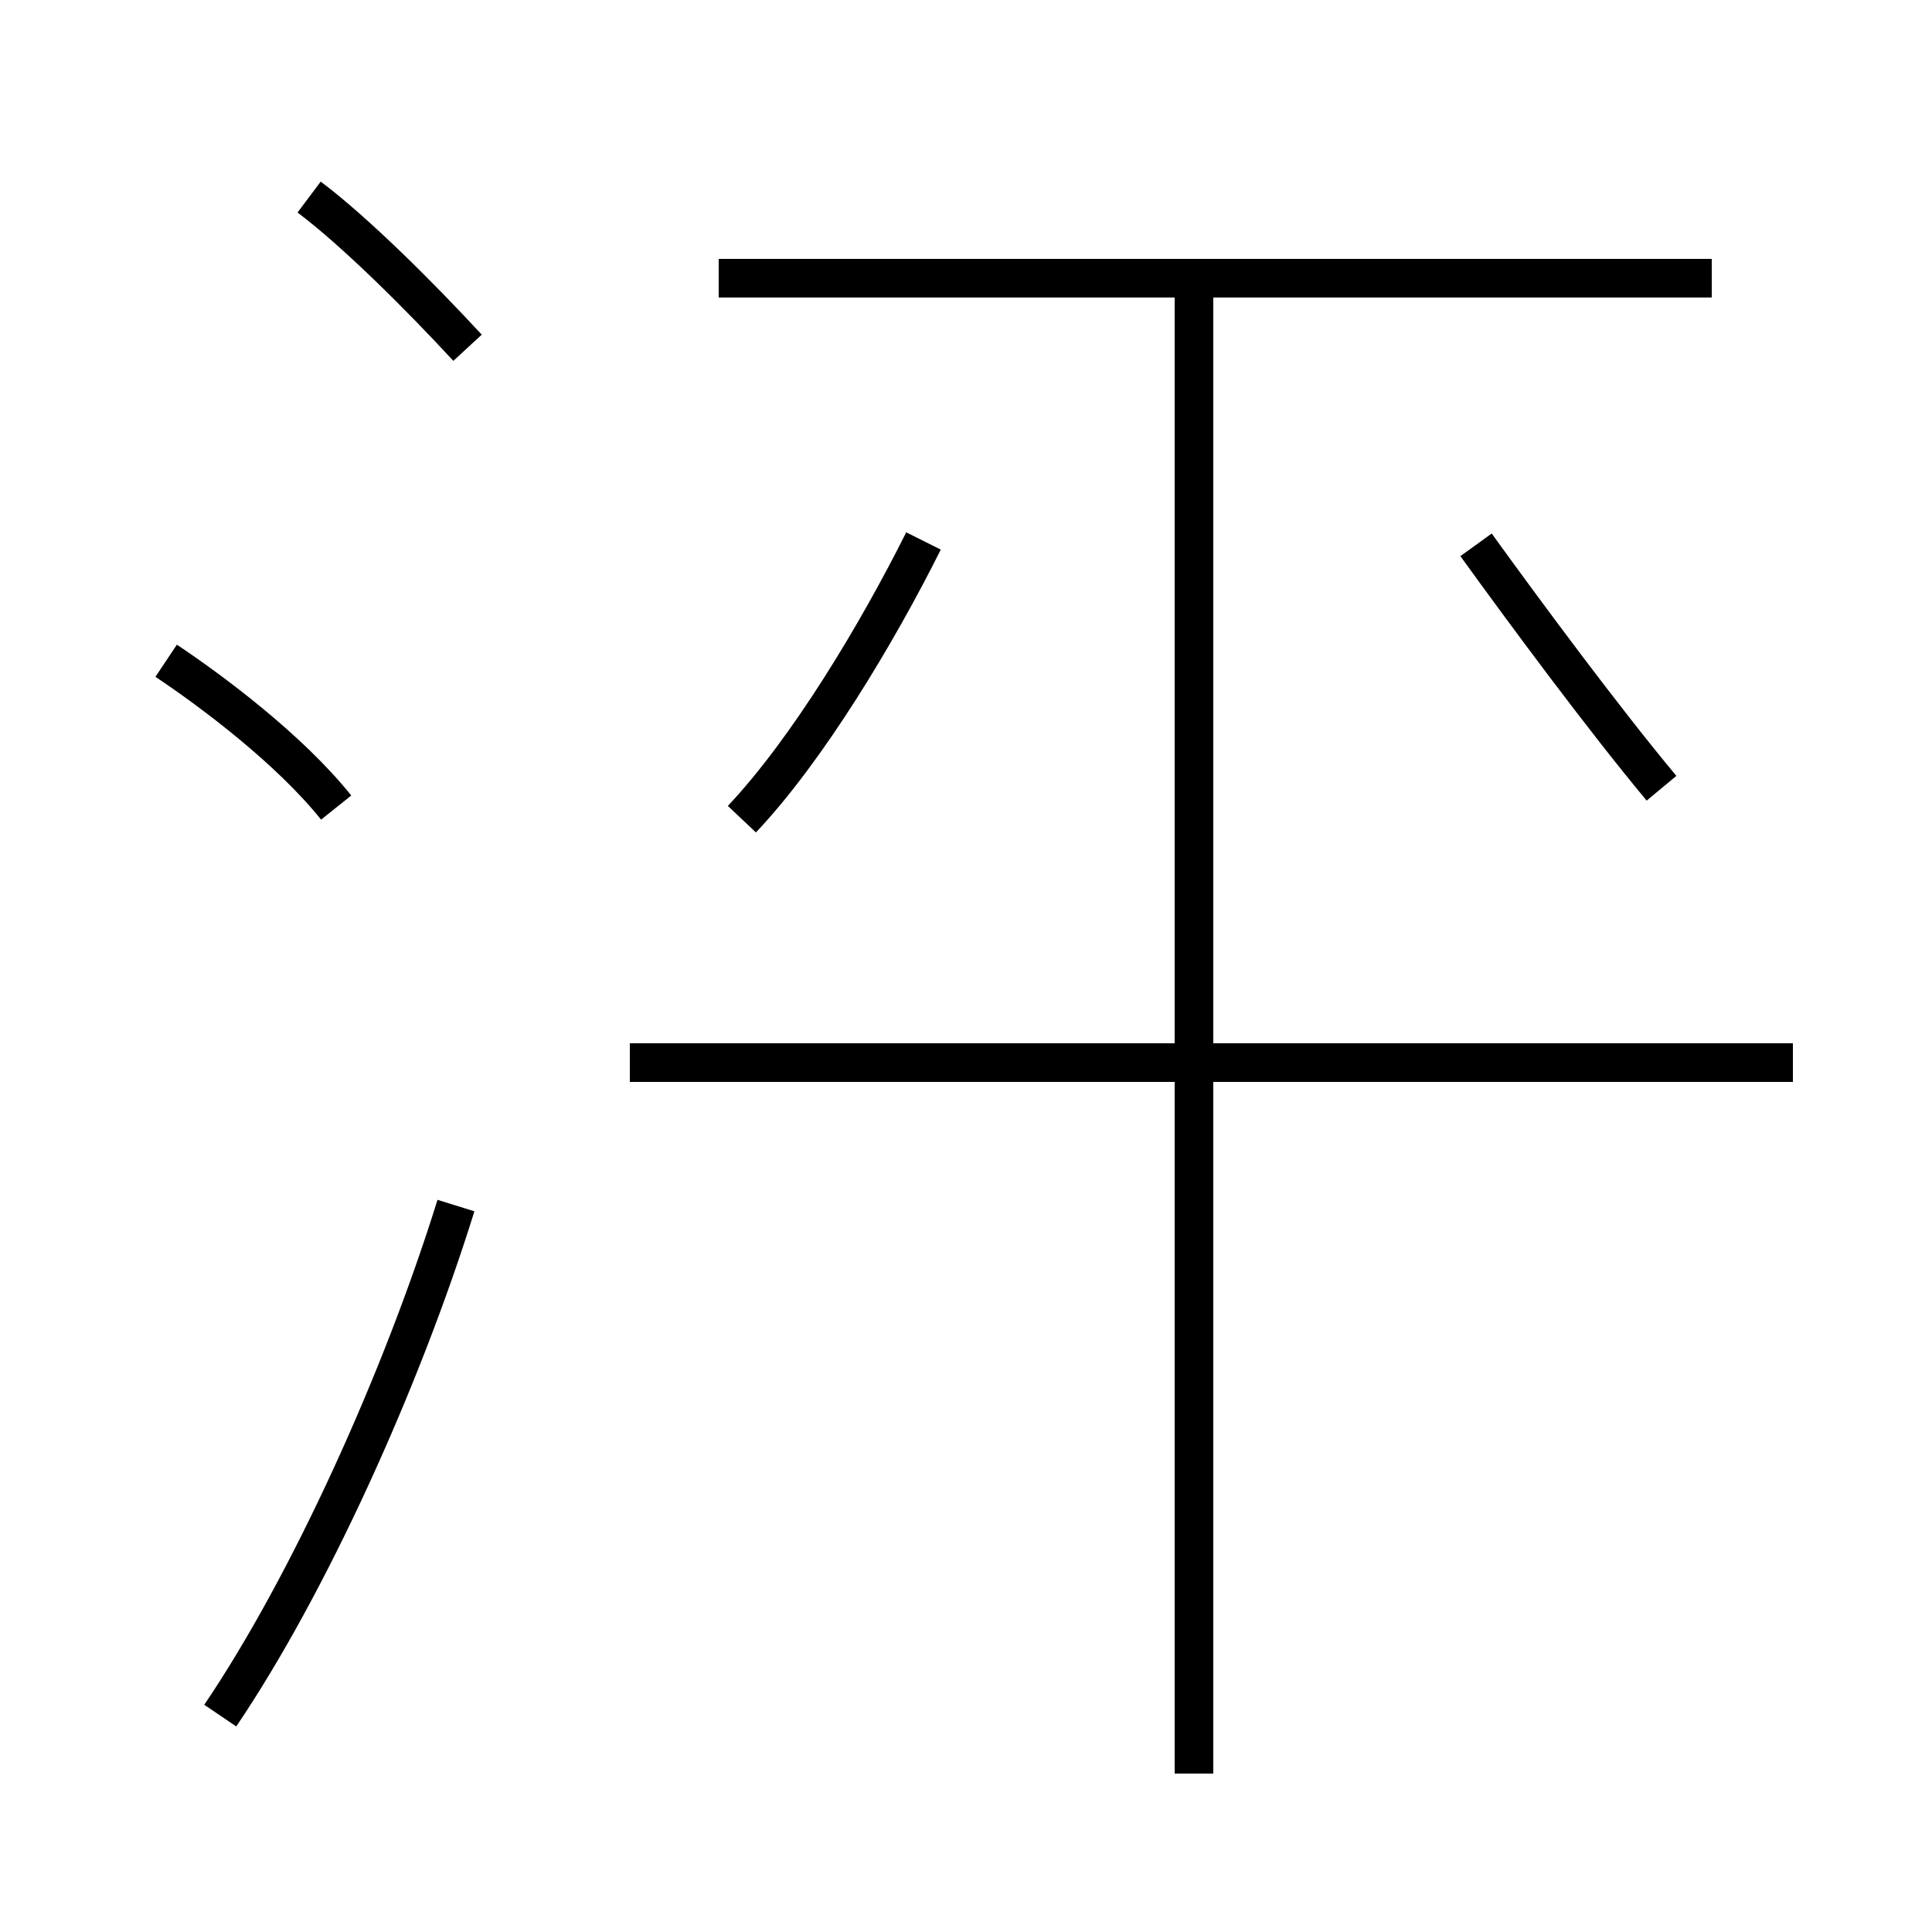 <?xml version='1.0' encoding='utf8'?>
<svg viewBox="0.0 -6.0 50.0 50.0" version="1.1" xmlns="http://www.w3.org/2000/svg">
<rect x="0.0" y="-6.0" width="50.0" height="50.0" fill="#808080" stroke="none"/>
<rect x="-1000" y="-1000" width="2000" height="2000" stroke="white" fill="white"/>
<g style="fill:white;stroke:#000000;  stroke-width:1">
<path d="M 5.7 0.4 C 8.0 -3.0 10.4 -8.3 11.8 -12.8 M 8.7 -23.1 C 7.5 -24.6 5.5 -26.1 4.3 -26.9 M 12.1 -35.0 C 10.9 -36.3 9.2 -38.0 8.0 -38.9 M 30.9 1.9 L 30.9 -37.2 M 19.2 -22.8 C 20.9 -24.6 22.7 -27.6 23.9 -30.0 M 46.4 -16.5 L 16.3 -16.5 M 43.0 -23.6 C 41.5 -25.4 39.5 -28.1 38.2 -29.9 M 44.3 -36.8 L 18.6 -36.8" transform="translate(0.0 38.0)" />
</g>
</svg>